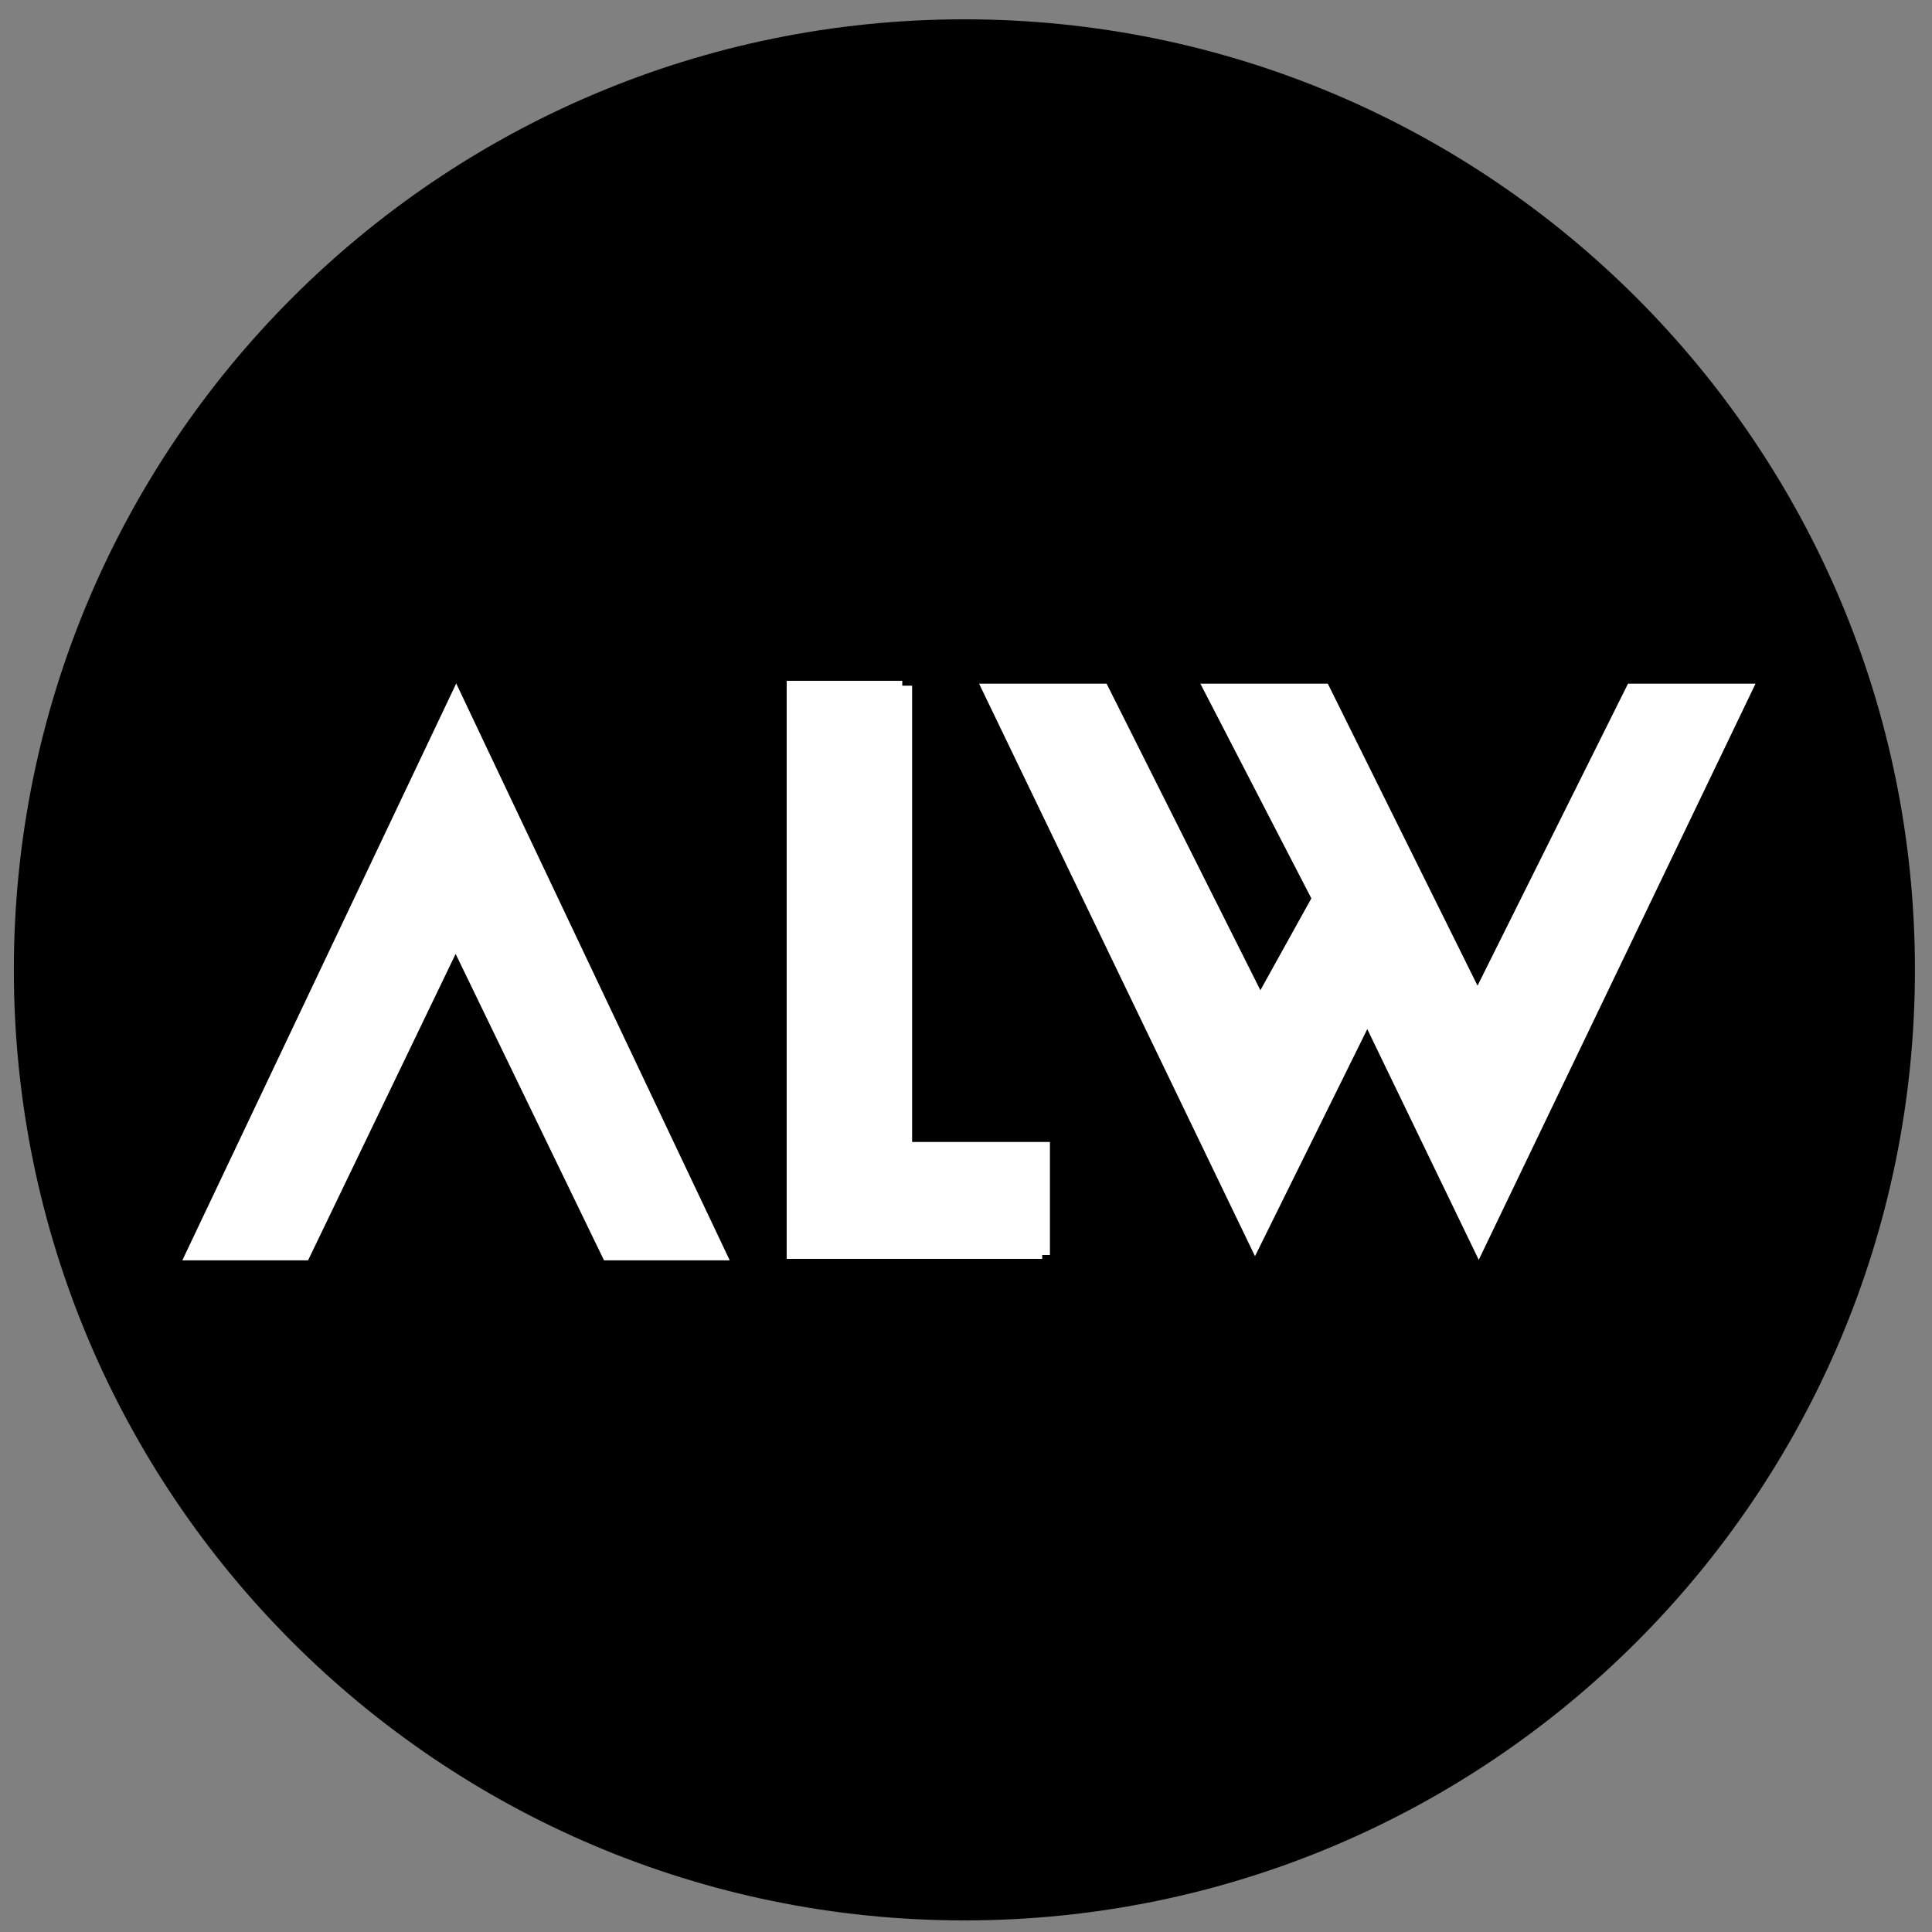 <?xml version="1.0" encoding="utf-8"?>
<!-- Generator: Adobe Illustrator 16.0.0, SVG Export Plug-In . SVG Version: 6.00 Build 0)  -->
<!DOCTYPE svg PUBLIC "-//W3C//DTD SVG 1.1//EN" "http://www.w3.org/Graphics/SVG/1.1/DTD/svg11.dtd">
<svg version="1.1" id="Capa_1" xmlns="http://www.w3.org/2000/svg" xmlns:xlink="http://www.w3.org/1999/xlink" x="0px" y="0px"
	 width="125px" height="125px" viewBox="0 0 125 125" enable-background="new 0 0 125 125" xml:space="preserve">
<rect x="0" y="0" width="125" height="125" fill="#808080" stroke="none"/>
<g id="Capa_2">
</g>
<g id="Capa_3">
</g>
<g id="Capa_1_1_">
	<path d="M123.896,62.75c0,33.962-27.539,61.5-61.5,61.5c-33.963,0-61.5-27.538-61.5-61.5c0-33.963,27.537-61.5,61.5-61.5
		C96.359,1.25,123.896,28.787,123.896,62.75z"/>
	<path fill="#FFFFFF" d="M95.674,81.512l-7.211-14.929l-7.265,14.694L63.346,44.232h8.25l9.951,19.836l3.297-5.944l-7.182-13.892
		h8.246l9.688,19.54l9.737-19.54h8.25L95.674,81.512z"/>
	<g>
		<path fill="#FFFFFF" d="M29.517,44.22l17.697,37.325H39.08l-9.601-19.827l-9.548,19.827h-8.135"/>
	</g>
	<path fill="#FFFFFF" d="M58.378,74.022h9.052v7.427H50.898V44.048h7.479V74.022z"/>
</g>
<g id="Capa_4">
</g>
<path fill="#FFFFFF" d="M59.014,73.885h8.916v7.314H51.648V44.364h7.366V73.885z"/>
</svg>

